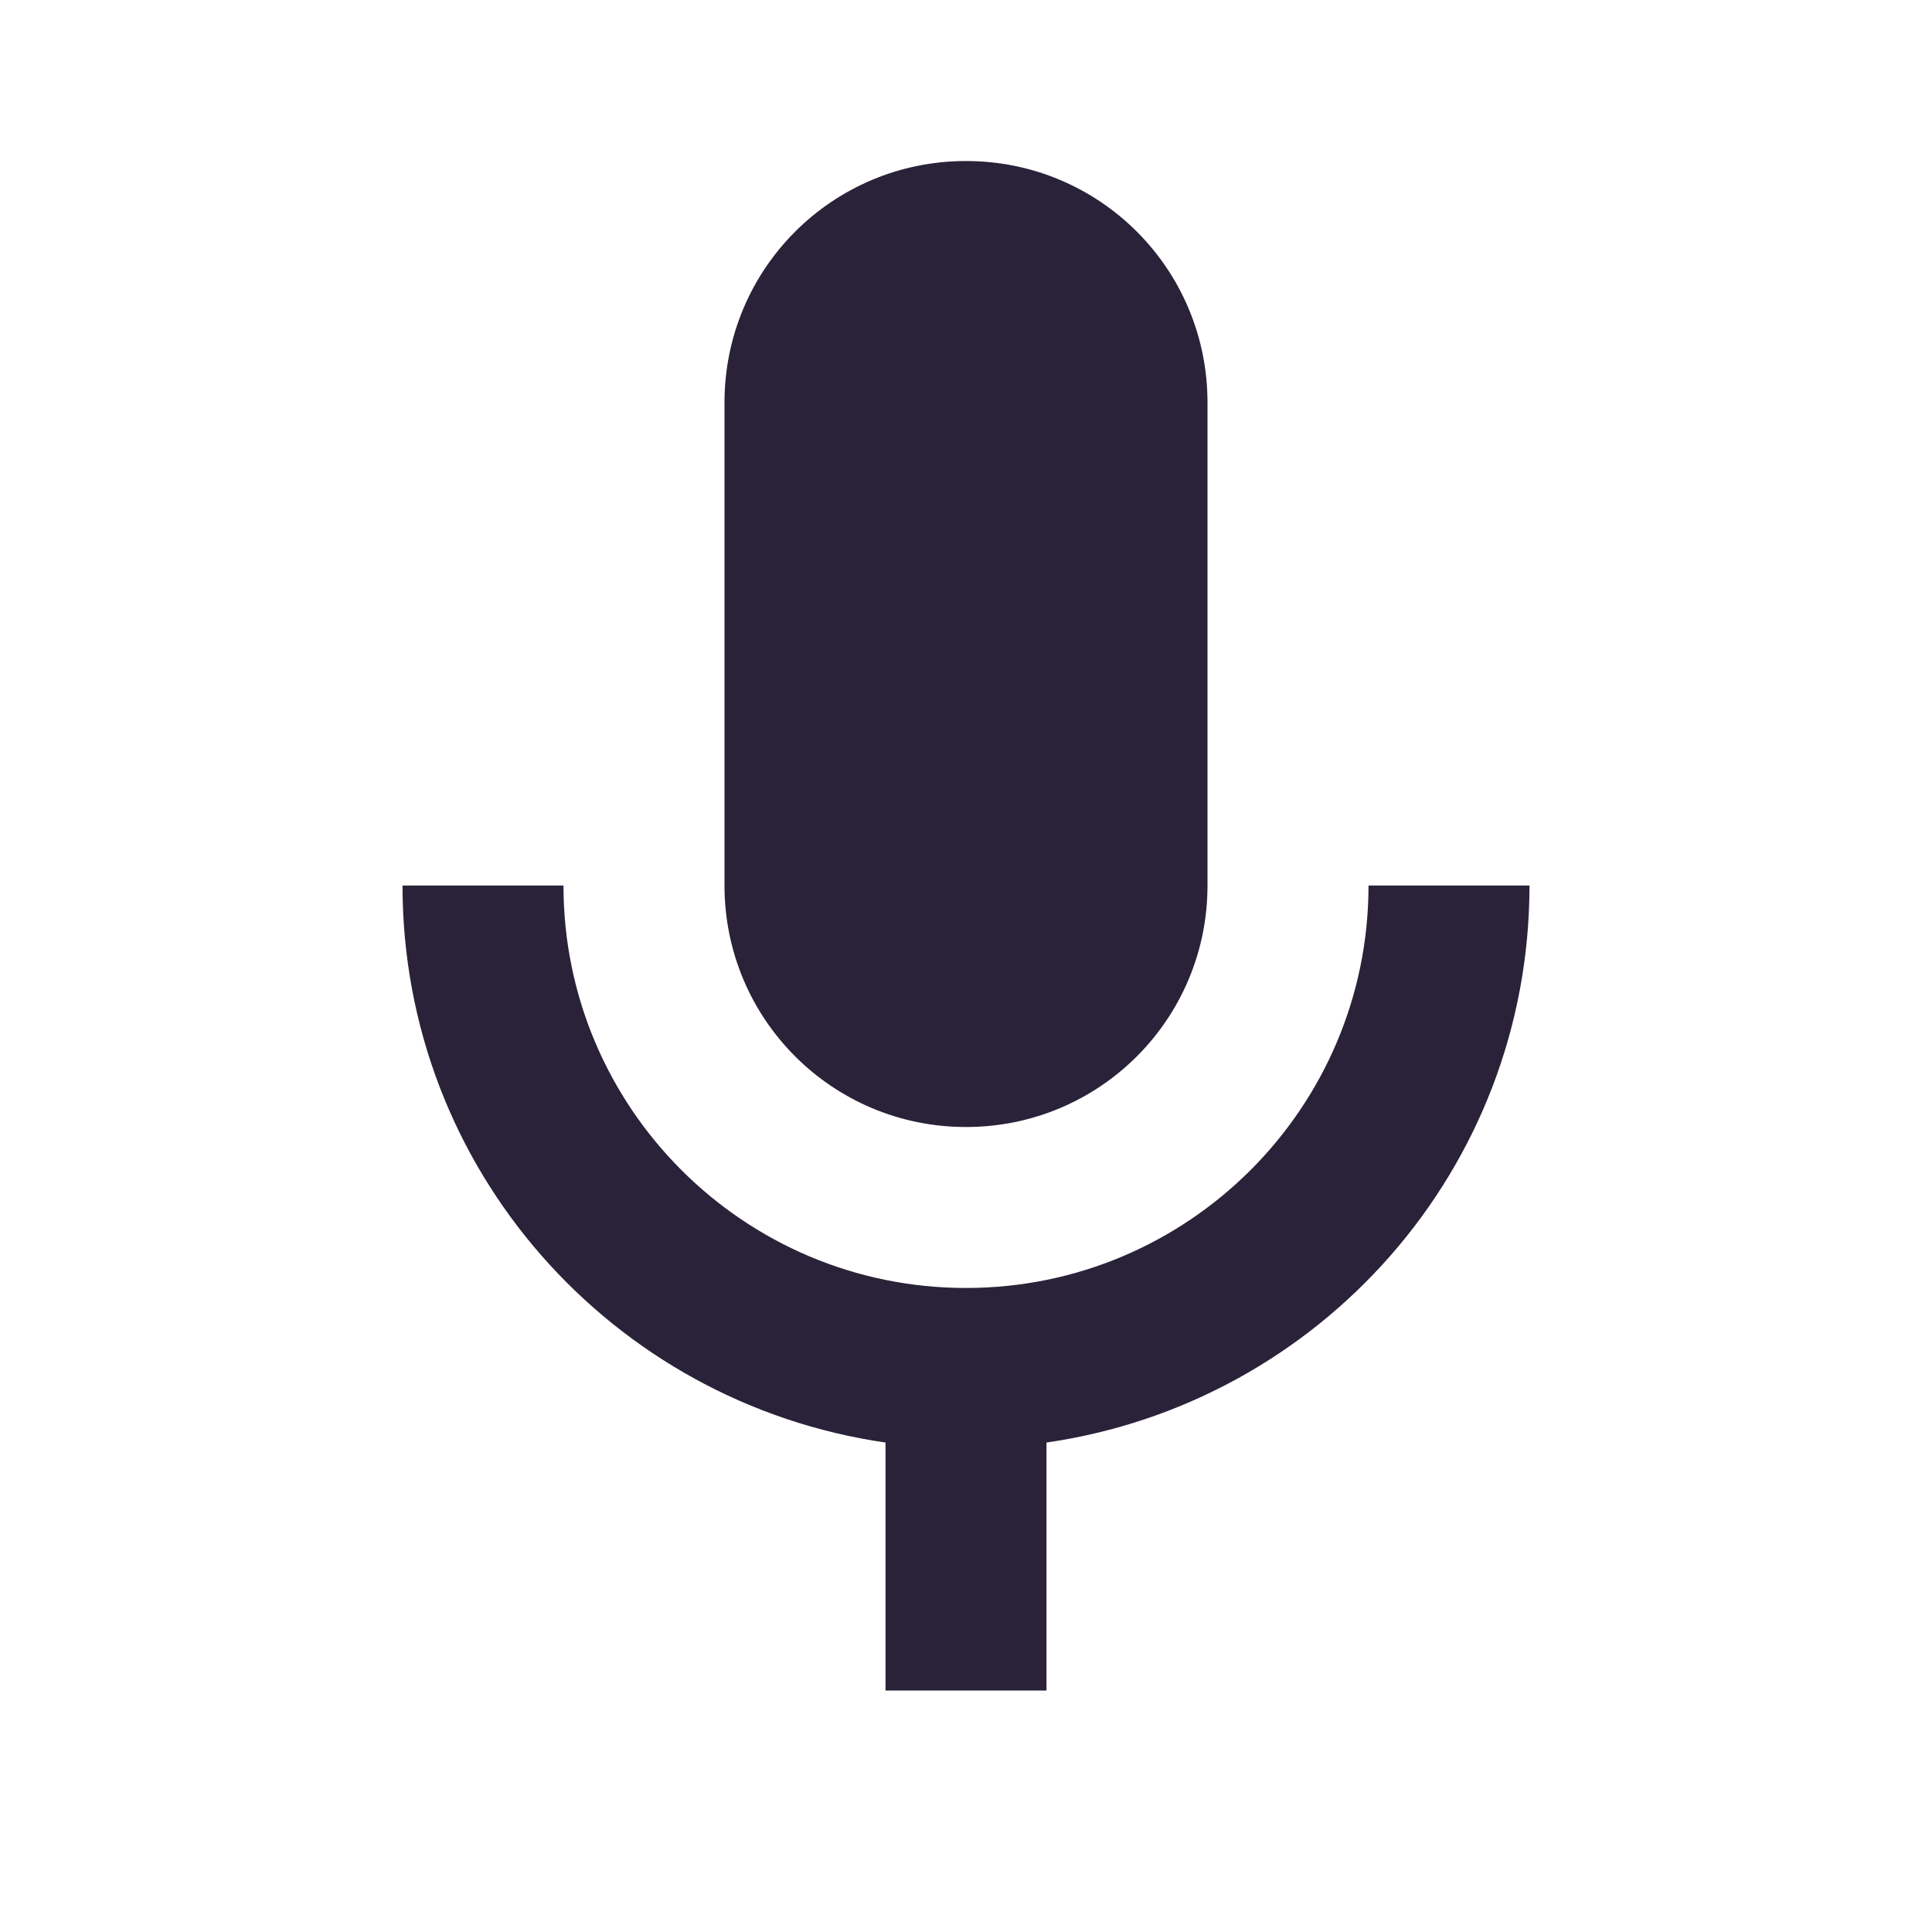 <svg width="32" height="32" viewBox="0 0 32 32" fill="none" xmlns="http://www.w3.org/2000/svg">
<path d="M16 18.667C18.213 18.667 20 16.88 20 14.667V6.667C20 4.453 18.213 2.667 16 2.667C13.787 2.667 12 4.453 12 6.667V14.667C12 16.88 13.787 18.667 16 18.667Z" fill="#2A2238"/>
<path d="M22.667 14.667C22.667 18.347 19.68 21.333 16 21.333C12.32 21.333 9.333 18.347 9.333 14.667H6.667C6.667 19.373 10.147 23.24 14.667 23.893V28H17.333V23.893C21.853 23.24 25.333 19.373 25.333 14.667H22.667Z" fill="#2A2238"/>
</svg>
